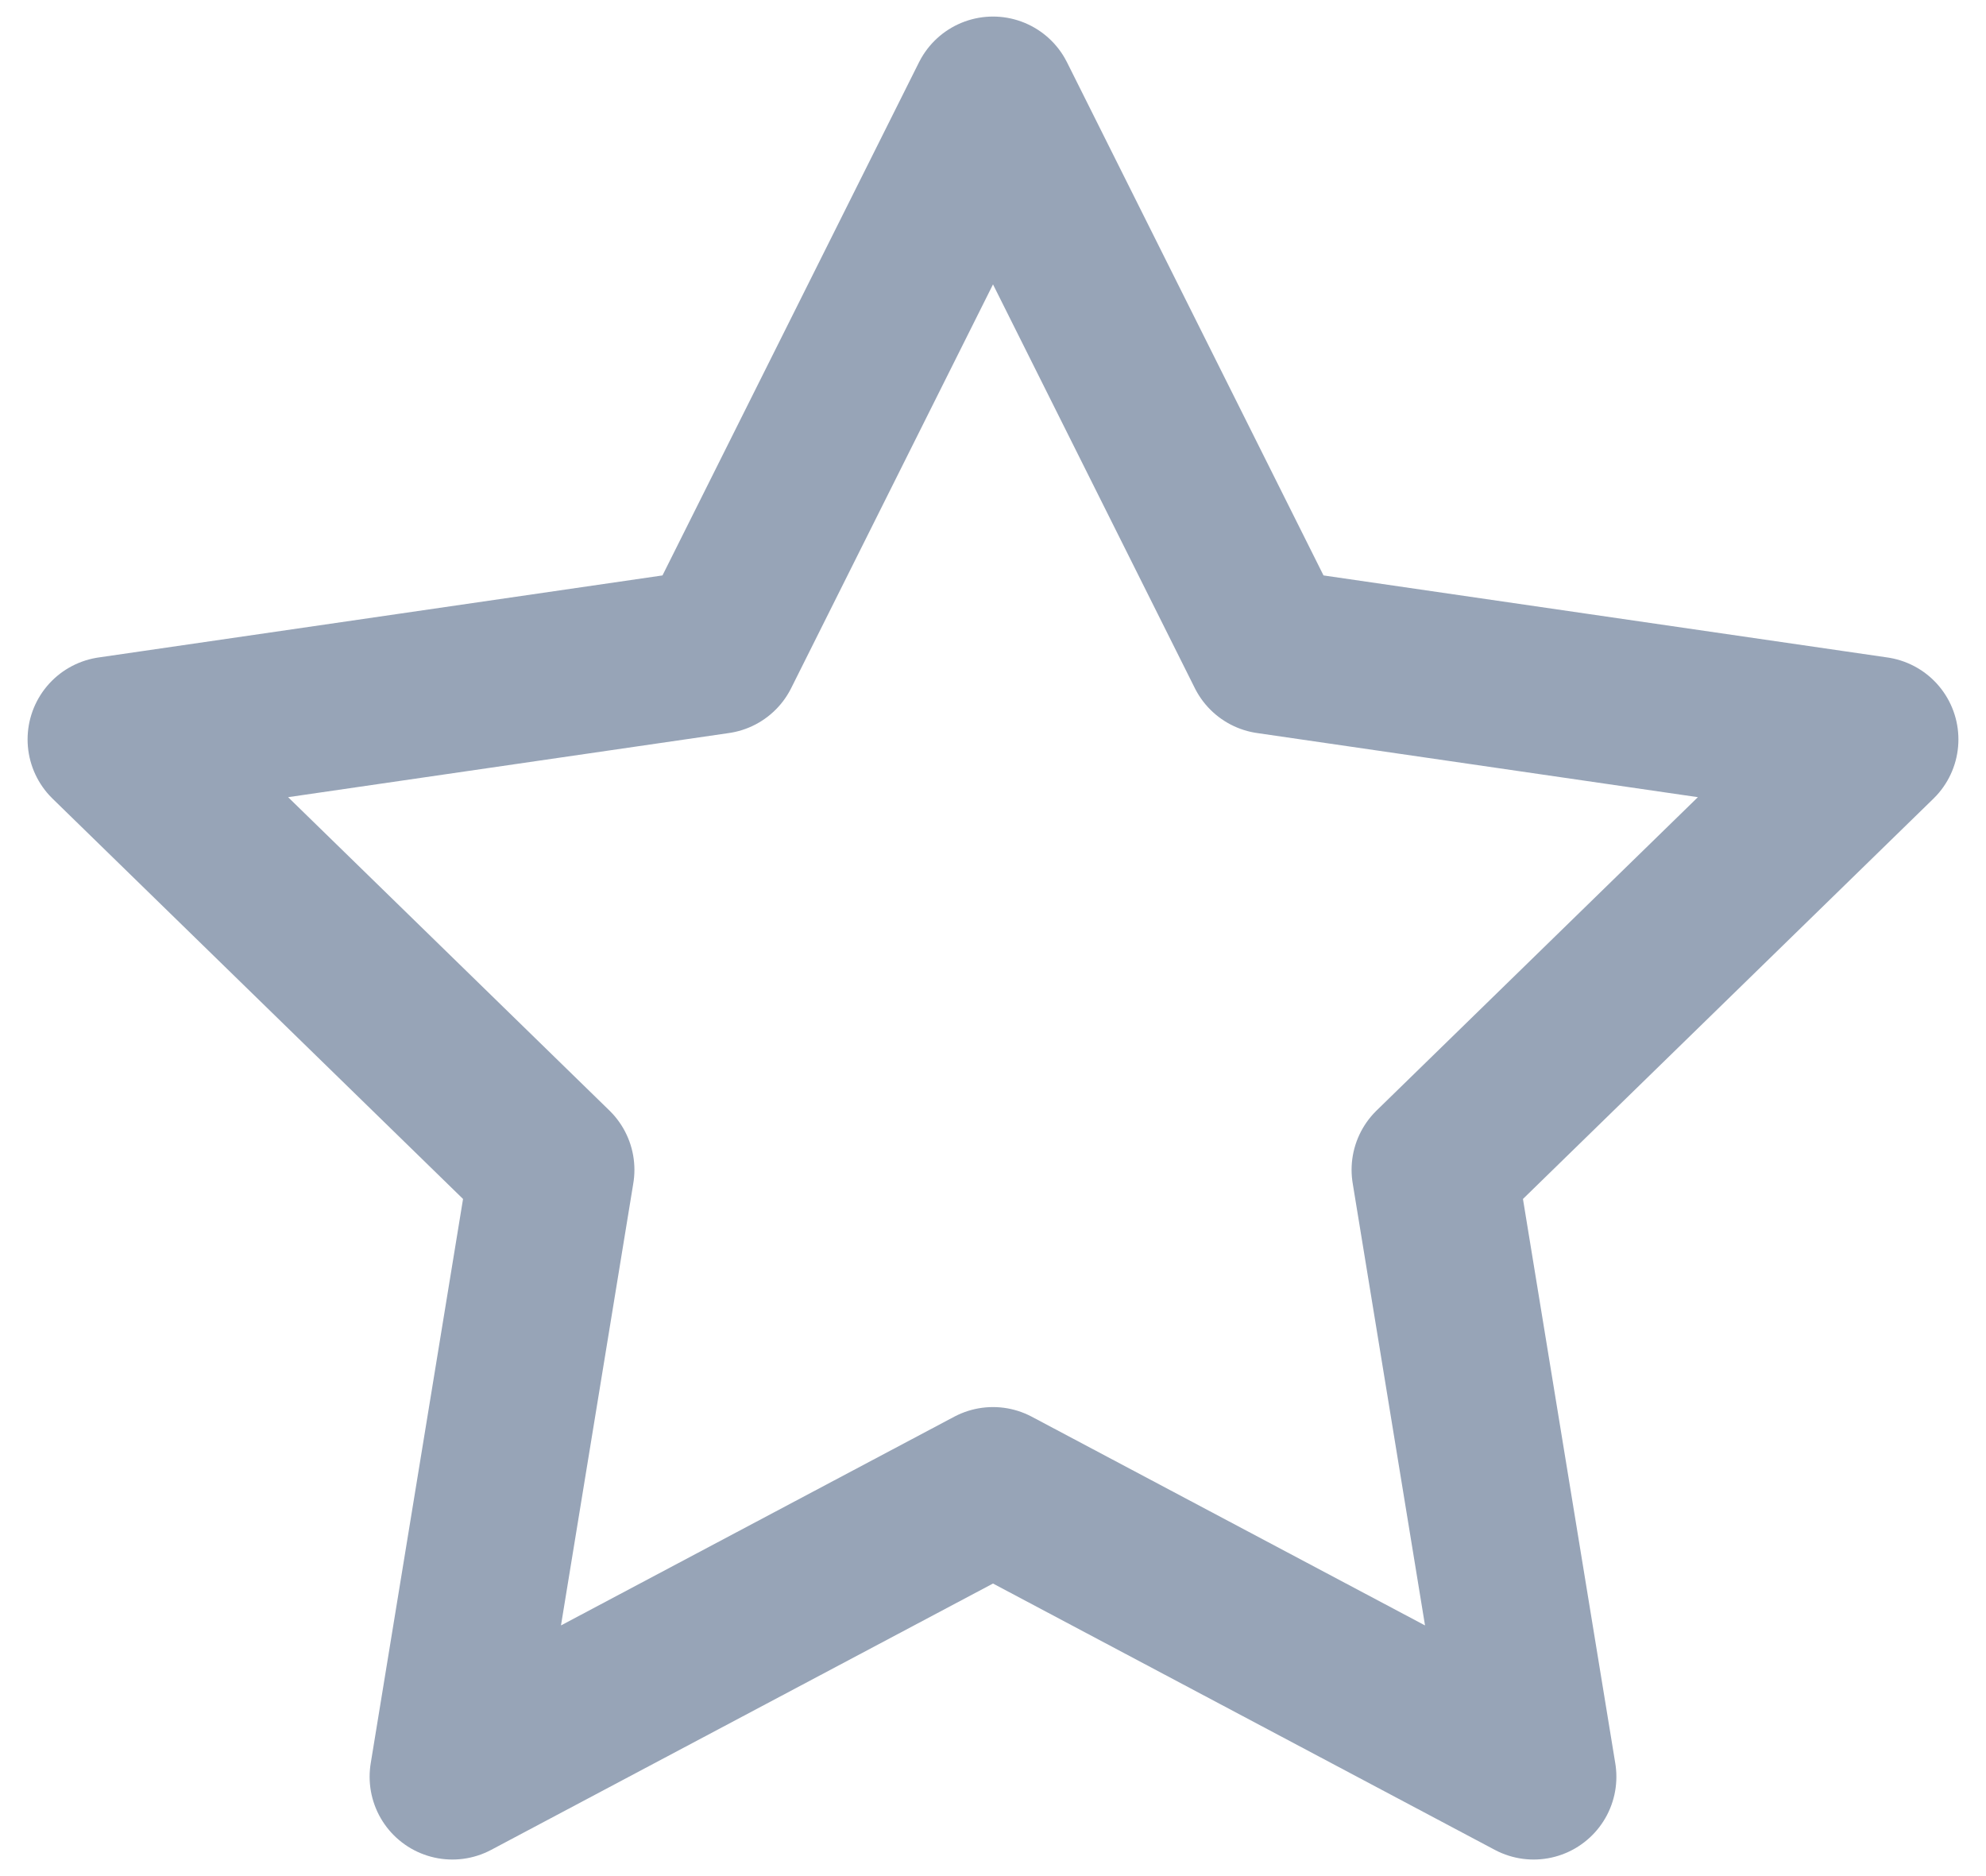 <?xml version="1.0" encoding="utf-8"?>
<!-- Generator: Adobe Illustrator 18.1.1, SVG Export Plug-In . SVG Version: 6.00 Build 0)  -->
<svg version="1.1" id="Layer_1" xmlns="http://www.w3.org/2000/svg" xmlns:xlink="http://www.w3.org/1999/xlink" x="0px" y="0px"
	 width="18px" height="17px" viewBox="0 0 18 17" enable-background="new 0 0 18 17" xml:space="preserve">
<polygon fill="none" stroke="#97A4B7" stroke-width="1.5" stroke-linecap="round" stroke-linejoin="round" stroke-miterlimit="10" points="
	9,0.9 11.5,5.9 17,6.7 13,10.6 13.9,16.1 9,13.5 4.1,16.1 5,10.6 1,6.7 6.5,5.9 "/>
</svg>
